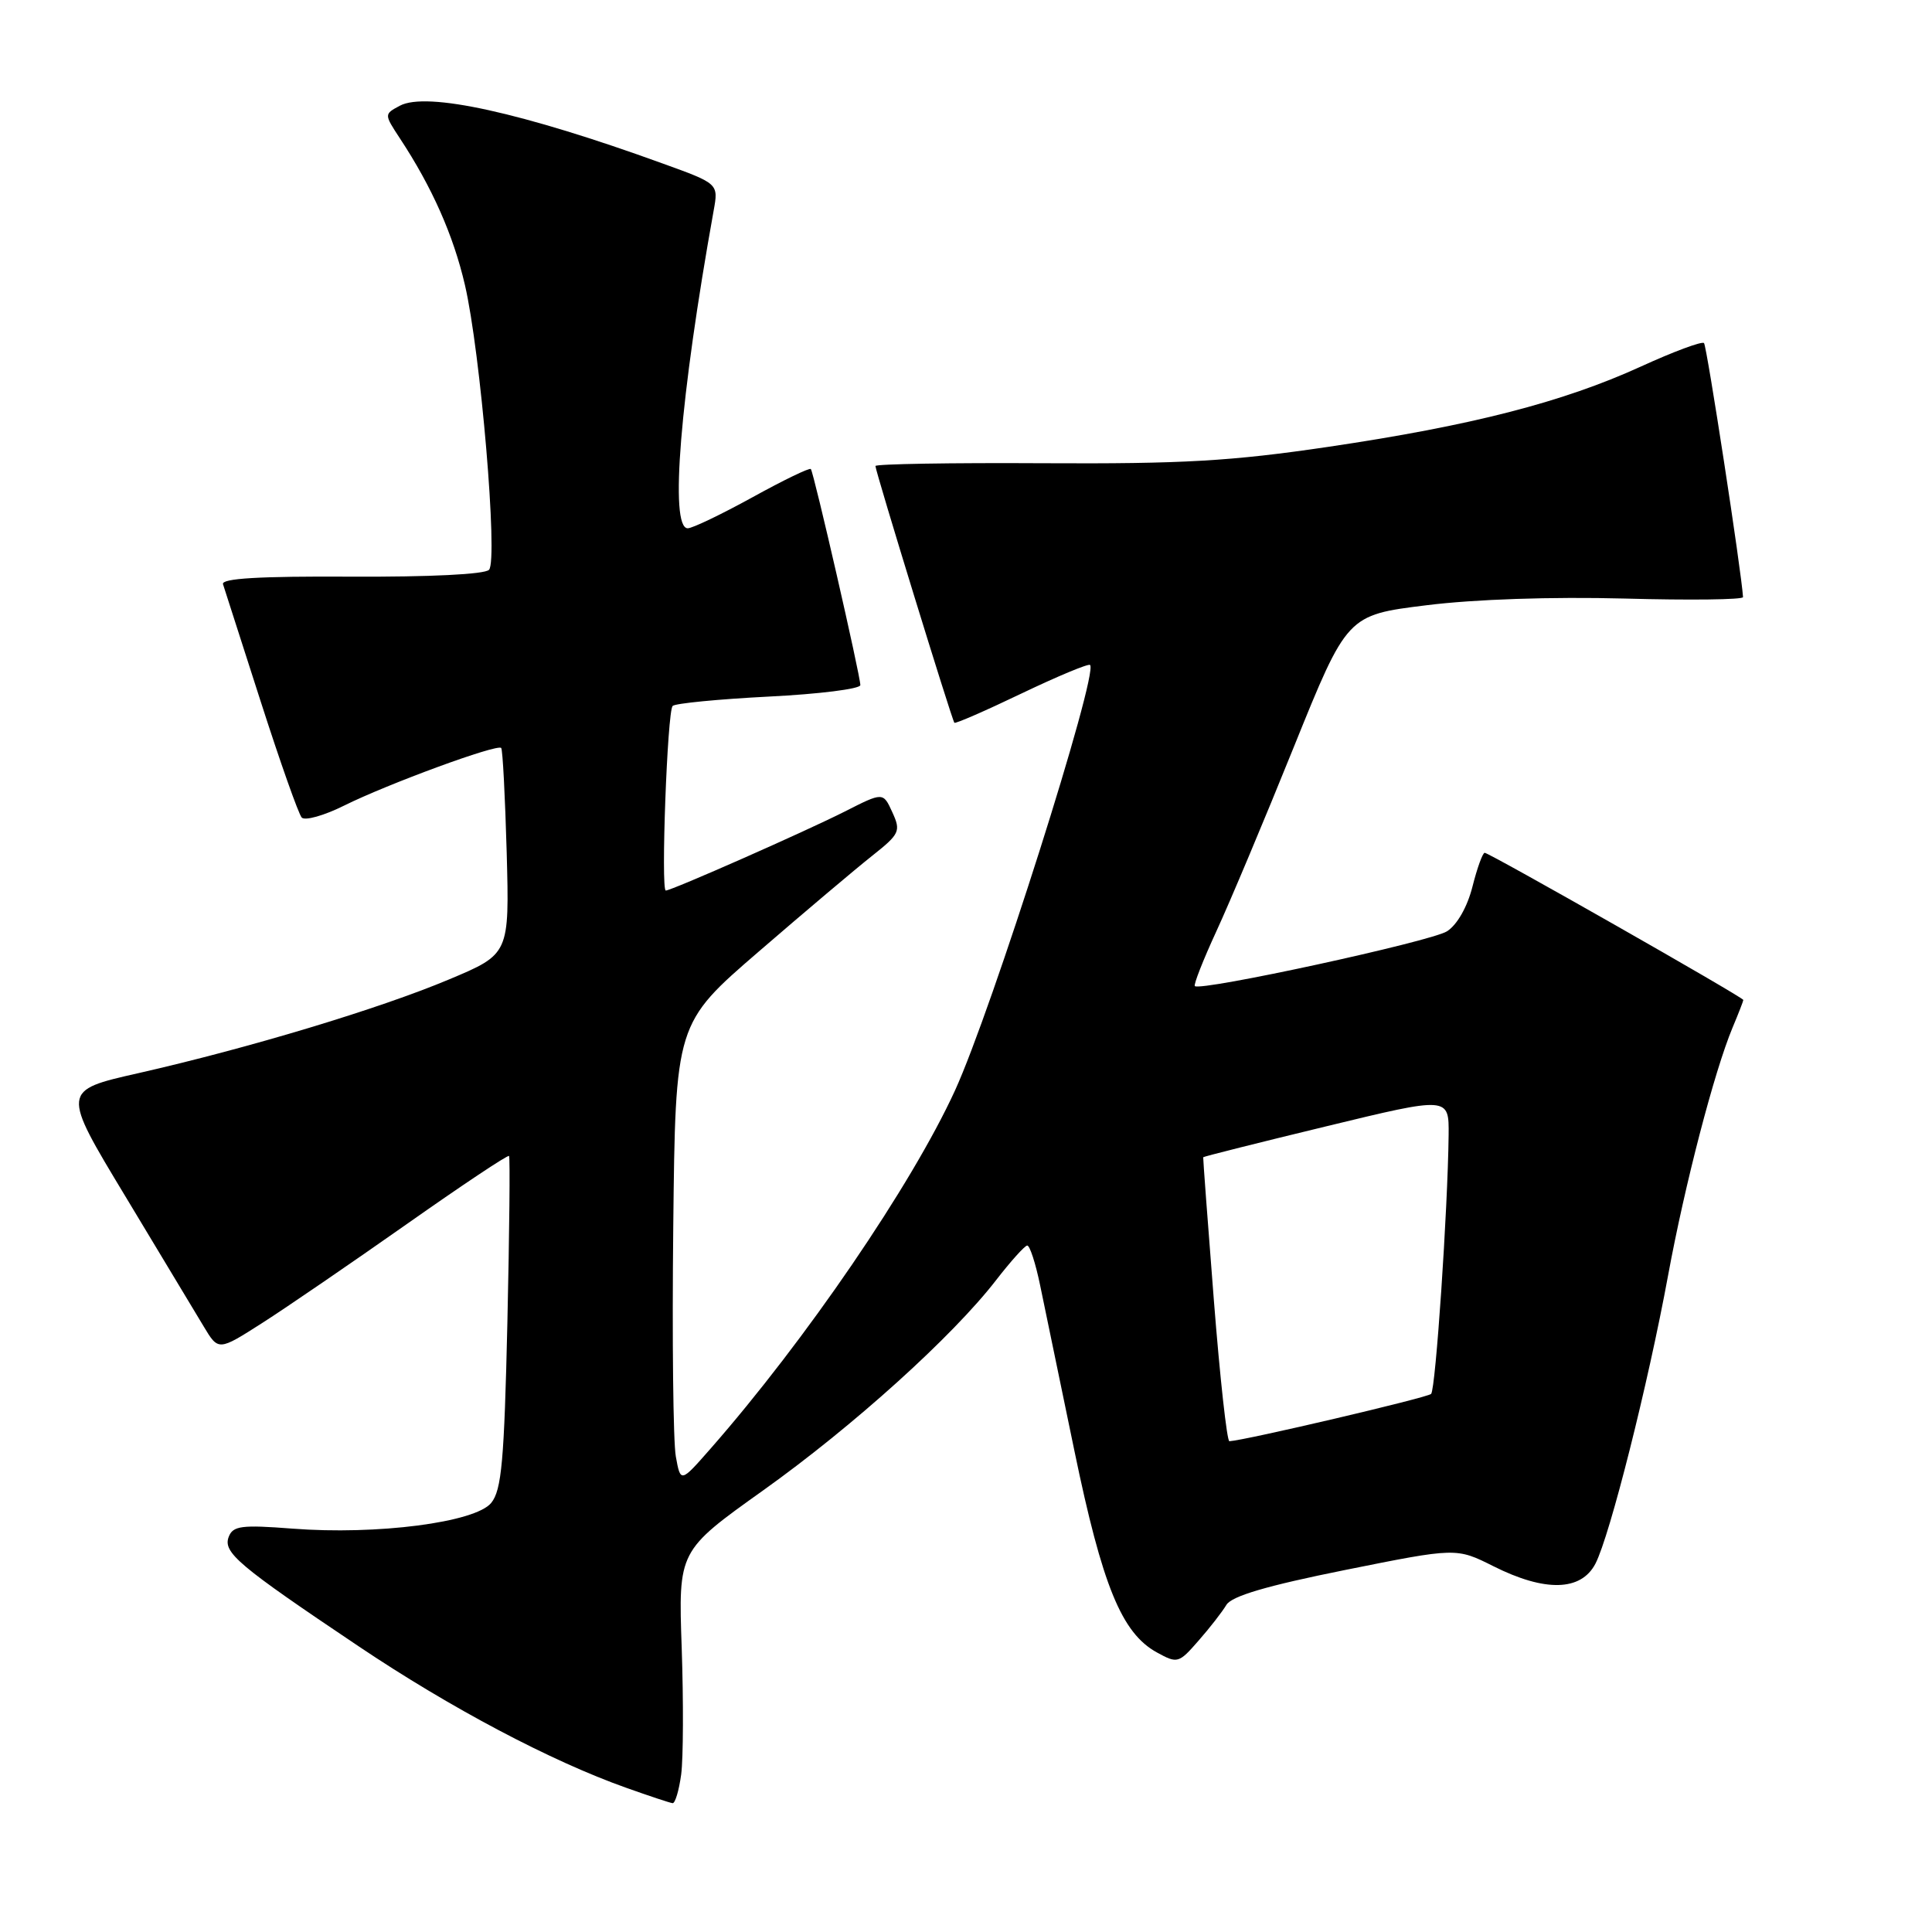<?xml version="1.0" encoding="UTF-8" standalone="no"?>
<!DOCTYPE svg PUBLIC "-//W3C//DTD SVG 1.1//EN" "http://www.w3.org/Graphics/SVG/1.1/DTD/svg11.dtd" >
<svg xmlns="http://www.w3.org/2000/svg" xmlns:xlink="http://www.w3.org/1999/xlink" version="1.1" viewBox="0 0 256 256">
 <g >
 <path fill="currentColor"
d=" M 90.26 235.12 C 90.54 232.99 90.57 225.45 90.33 218.37 C 89.88 205.50 89.88 205.50 101.10 197.50 C 113.05 188.98 126.25 177.06 132.00 169.61 C 133.93 167.12 135.78 165.06 136.11 165.04 C 136.45 165.02 137.21 167.36 137.81 170.25 C 138.41 173.14 140.46 183.03 142.36 192.22 C 146.07 210.15 148.63 216.40 153.30 218.96 C 156.01 220.45 156.20 220.40 158.80 217.41 C 160.29 215.72 161.95 213.58 162.50 212.66 C 163.20 211.49 167.85 210.12 178.24 208.03 C 192.97 205.07 192.97 205.07 197.88 207.53 C 204.73 210.97 209.51 210.85 211.41 207.18 C 213.32 203.47 218.37 183.46 221.03 169.00 C 223.24 156.99 227.14 142.00 229.57 136.17 C 230.36 134.29 231.00 132.64 231.00 132.50 C 231.00 132.15 197.34 113.00 196.73 113.00 C 196.46 113.00 195.73 115.02 195.11 117.48 C 194.43 120.17 193.08 122.54 191.74 123.40 C 189.63 124.75 159.05 131.39 158.32 130.66 C 158.14 130.47 159.42 127.21 161.17 123.41 C 162.93 119.61 167.55 108.62 171.43 99.00 C 178.50 81.50 178.50 81.50 189.00 80.20 C 195.40 79.40 205.65 79.06 215.25 79.31 C 223.91 79.55 230.98 79.46 230.96 79.12 C 230.76 75.77 226.16 45.82 225.79 45.46 C 225.52 45.19 221.75 46.59 217.40 48.58 C 207.03 53.31 194.98 56.40 176.00 59.21 C 163.12 61.11 156.74 61.48 138.25 61.38 C 126.01 61.31 116.00 61.48 116.00 61.75 C 116.00 62.44 126.14 95.43 126.46 95.77 C 126.60 95.92 130.61 94.17 135.38 91.88 C 140.15 89.60 144.23 87.90 144.44 88.11 C 145.58 89.25 131.41 133.87 126.54 144.50 C 120.80 157.02 106.75 177.60 94.12 191.99 C 90.18 196.48 90.18 196.48 89.55 192.99 C 89.20 191.07 89.05 177.37 89.21 162.56 C 89.50 135.61 89.50 135.61 100.57 126.06 C 106.66 120.80 113.40 115.11 115.55 113.41 C 119.22 110.50 119.39 110.14 118.24 107.63 C 117.02 104.95 117.02 104.95 111.94 107.53 C 106.72 110.17 88.99 118.00 88.22 118.00 C 87.55 118.00 88.42 94.24 89.13 93.54 C 89.47 93.20 95.21 92.64 101.88 92.30 C 108.54 91.97 114.00 91.28 114.00 90.78 C 114.00 89.52 107.83 62.59 107.44 62.15 C 107.27 61.95 103.78 63.64 99.69 65.90 C 95.60 68.15 91.75 70.00 91.13 70.00 C 88.69 70.00 90.11 52.68 94.56 27.92 C 95.21 24.34 95.21 24.34 87.85 21.68 C 69.19 14.91 56.51 12.12 52.98 14.01 C 50.89 15.13 50.89 15.13 52.98 18.32 C 57.24 24.78 60.07 31.16 61.60 37.74 C 63.67 46.61 66.01 74.18 64.80 75.50 C 64.26 76.10 56.95 76.46 46.54 76.41 C 34.39 76.34 29.29 76.64 29.55 77.41 C 29.74 78.01 32.00 85.03 34.56 93.00 C 37.12 100.97 39.56 107.87 39.98 108.33 C 40.41 108.78 42.95 108.07 45.63 106.73 C 51.39 103.87 65.89 98.54 66.41 99.11 C 66.61 99.32 66.93 105.56 67.14 112.96 C 67.50 126.42 67.50 126.42 59.50 129.78 C 50.25 133.67 32.95 138.88 18.33 142.20 C 8.15 144.50 8.15 144.50 16.60 158.50 C 21.24 166.20 25.92 173.97 26.99 175.76 C 28.94 179.01 28.94 179.01 34.72 175.32 C 37.90 173.29 46.50 167.40 53.84 162.24 C 61.18 157.07 67.30 152.99 67.45 153.17 C 67.60 153.35 67.50 163.31 67.23 175.30 C 66.81 193.55 66.47 197.44 65.09 199.14 C 62.99 201.73 49.93 203.42 38.73 202.55 C 32.02 202.03 30.87 202.18 30.31 203.63 C 29.51 205.71 31.54 207.42 47.50 218.13 C 59.68 226.31 73.03 233.37 83.00 236.90 C 86.03 237.98 88.78 238.89 89.12 238.93 C 89.46 238.97 89.97 237.25 90.26 235.12 Z  M 160.84 172.25 C 160.03 161.94 159.40 153.43 159.43 153.34 C 159.47 153.25 166.81 151.40 175.75 149.24 C 192.00 145.30 192.00 145.30 191.95 150.40 C 191.84 160.28 190.23 184.10 189.63 184.70 C 189.14 185.20 164.99 190.86 162.90 190.97 C 162.58 190.99 161.65 182.56 160.84 172.25 Z "/>
</g>
</svg>